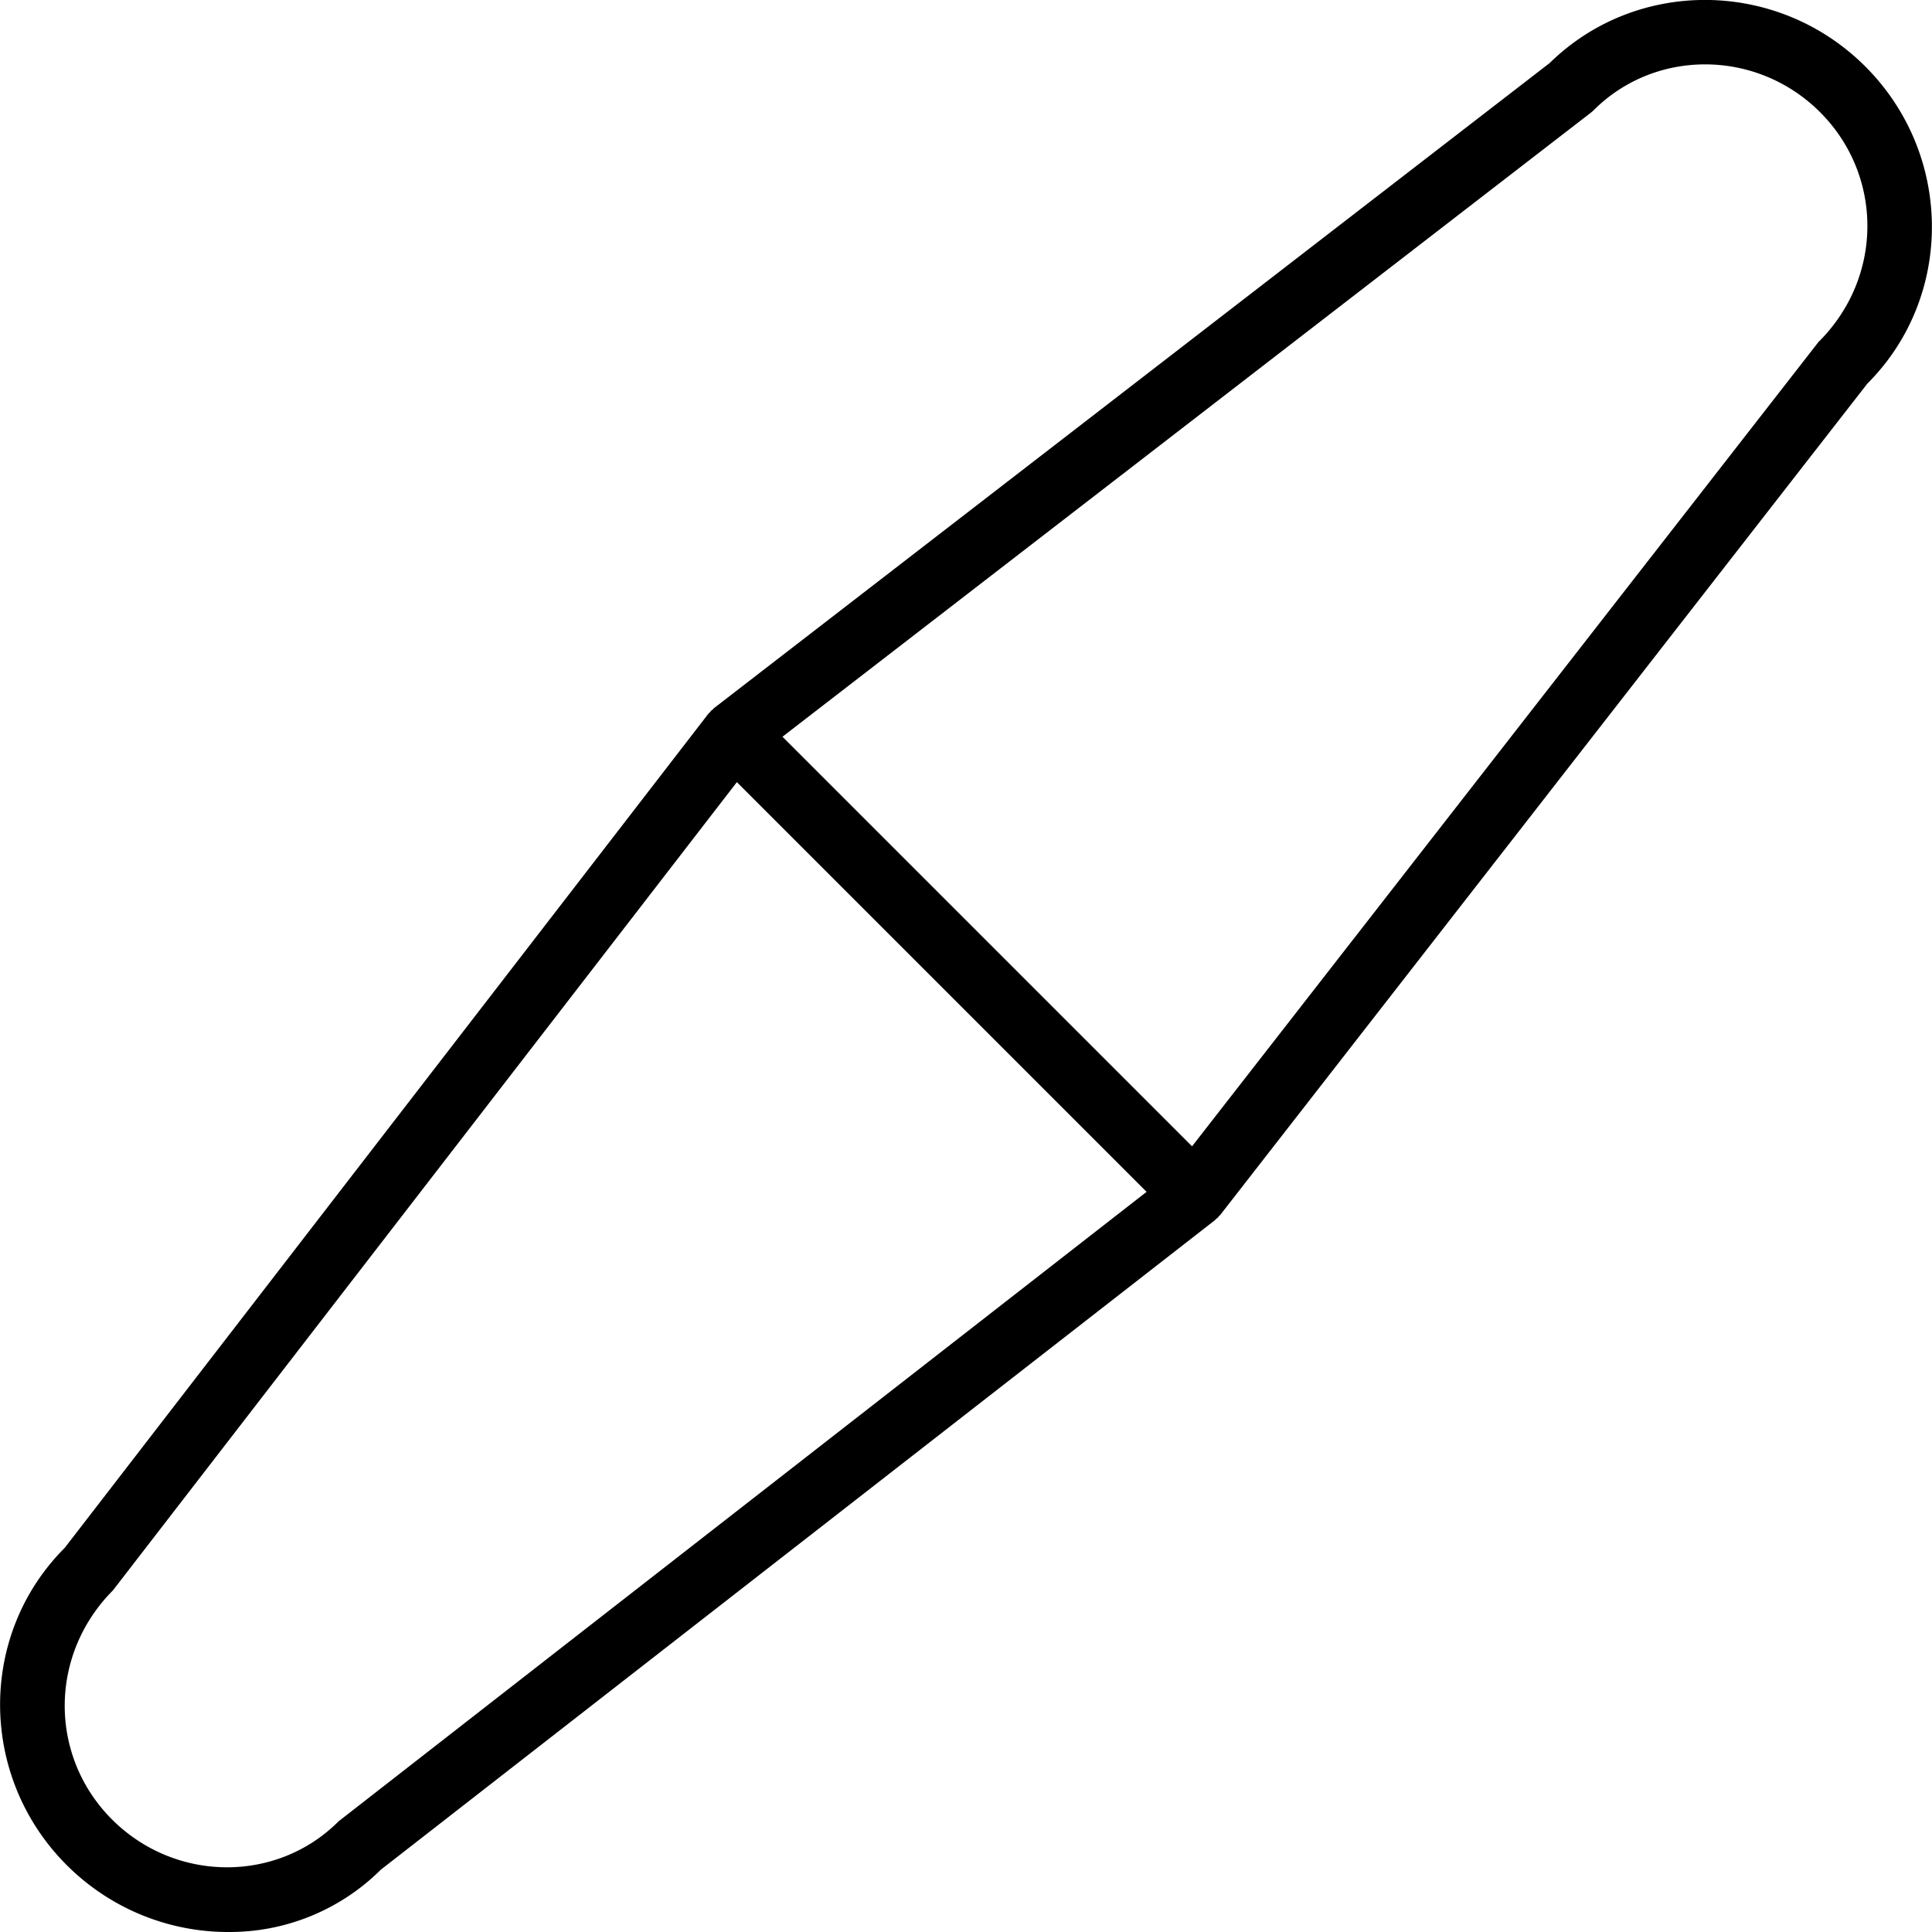 <svg xmlns="http://www.w3.org/2000/svg" viewBox="0 0 30 30"><path d="M28.965 1.033c-1.358-1.358-3.55-1.38-4.902-.054L11.088 10.995c-.01.01-.02.02-.03.03-.005.005-.013.007-.018.012s-.007.012-.012.018c-.01.01-.022.02-.03.03l-9.993 12.95c-1.35 1.35-1.336 3.558.03 4.925C1.73 29.655 2.642 30 3.54 30a3.33 3.33 0 0 0 2.374-.968l12.95-10.084c.01-.008.018-.02.028-.028.005-.005.013-.007.018-.012s.007-.012.012-.018.02-.018.03-.03L28.995 5.958c1.35-1.35 1.336-3.558-.03-4.925zM5.254 28.285c-.96.958-2.533.946-3.512-.03s-.99-2.552.012-3.56l9.688-12.55 6.362 6.362-12.55 9.777zM28.247 5.298L18.51 17.8 12.15 11.44l12.55-9.688a.48.48 0 0 0 .048-.042c.96-.958 2.534-.946 3.512.03s.99 2.552-.01 3.558z"/></svg>